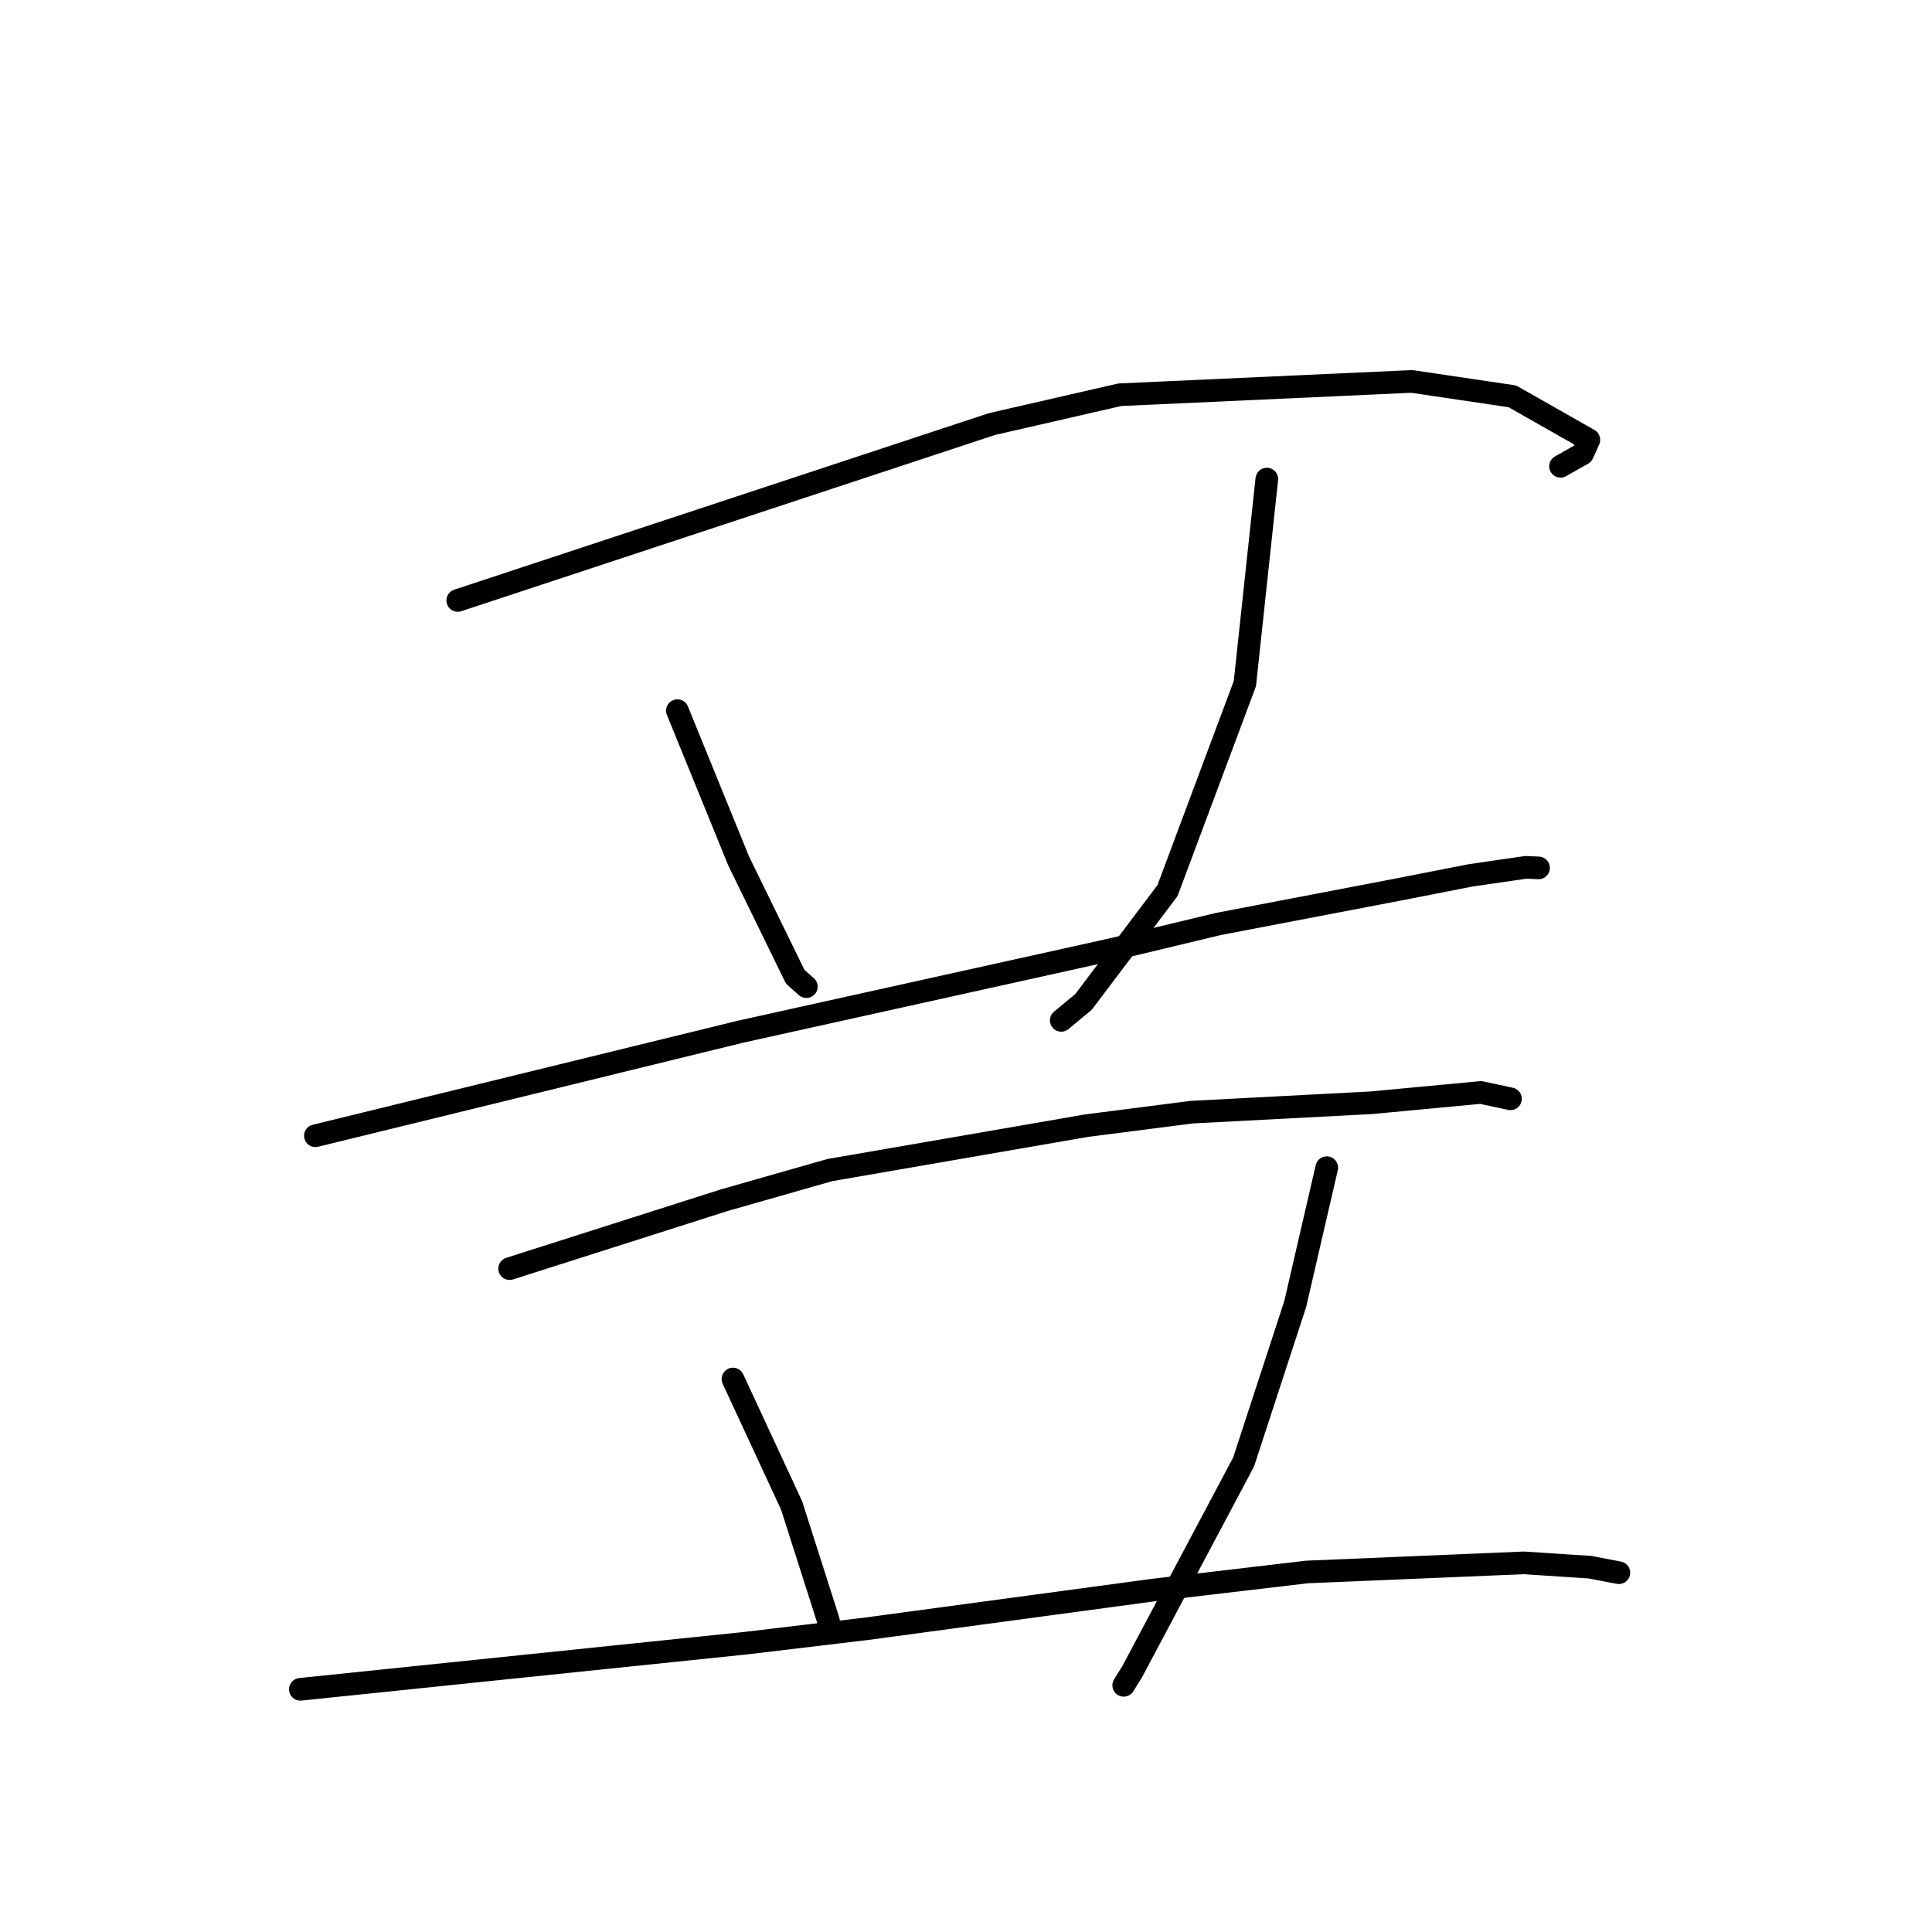 <?xml version="1.0" standalone="no"?>
    <svg width="256" height="256" xmlns="http://www.w3.org/2000/svg" version="1.1">
    <polyline stroke="black" stroke-width="3" stroke-linecap="round" fill="transparent" stroke-linejoin="round" points="60.653 79.563 96.05 67.875 131.447 56.188 148.382 52.305 187.073 50.542 200.394 52.516 210.531 58.275 209.703 60.133 206.958 61.685 206.779 61.787 " />
        <polyline stroke="black" stroke-width="3" stroke-linecap="round" fill="transparent" stroke-linejoin="round" points="89.76 94.165 93.817 104.122 97.874 114.079 105.375 129.436 106.752 130.656 106.844 130.737 " />
        <polyline stroke="black" stroke-width="3" stroke-linecap="round" fill="transparent" stroke-linejoin="round" points="167.859 63.48 166.405 77.033 164.951 90.586 154.696 118.016 143.572 132.758 140.624 135.203 " />
        <polyline stroke="black" stroke-width="3" stroke-linecap="round" fill="transparent" stroke-linejoin="round" points="41.792 150.493 69.975 143.595 98.158 136.697 112.626 133.492 147.778 125.709 161.457 122.429 185.316 117.861 194.863 115.99 202.185 114.926 203.747 114.995 203.865 115 " />
        <polyline stroke="black" stroke-width="3" stroke-linecap="round" fill="transparent" stroke-linejoin="round" points="67.529 168.1 81.753 163.565 95.976 159.03 109.948 155.043 143.97 149.155 157.922 147.366 181.741 146.119 196.217 144.757 199.764 145.518 200.119 145.594 200.144 145.599 " />
        <polyline stroke="black" stroke-width="3" stroke-linecap="round" fill="transparent" stroke-linejoin="round" points="97.12 182.728 101.007 191.107 104.894 199.485 109.682 214.479 109.808 214.938 " />
        <polyline stroke="black" stroke-width="3" stroke-linecap="round" fill="transparent" stroke-linejoin="round" points="175.802 154.724 173.712 163.76 171.622 172.796 164.784 193.722 150.016 221.517 148.897 223.313 " />
        <polyline stroke="black" stroke-width="3" stroke-linecap="round" fill="transparent" stroke-linejoin="round" points="39.799 223.842 69.293 220.787 98.786 217.731 114.879 215.812 152.729 210.703 173.185 208.295 201.931 207.087 210.698 207.664 214.471 208.386 214.506 208.393 214.508 208.393 " />
        </svg>